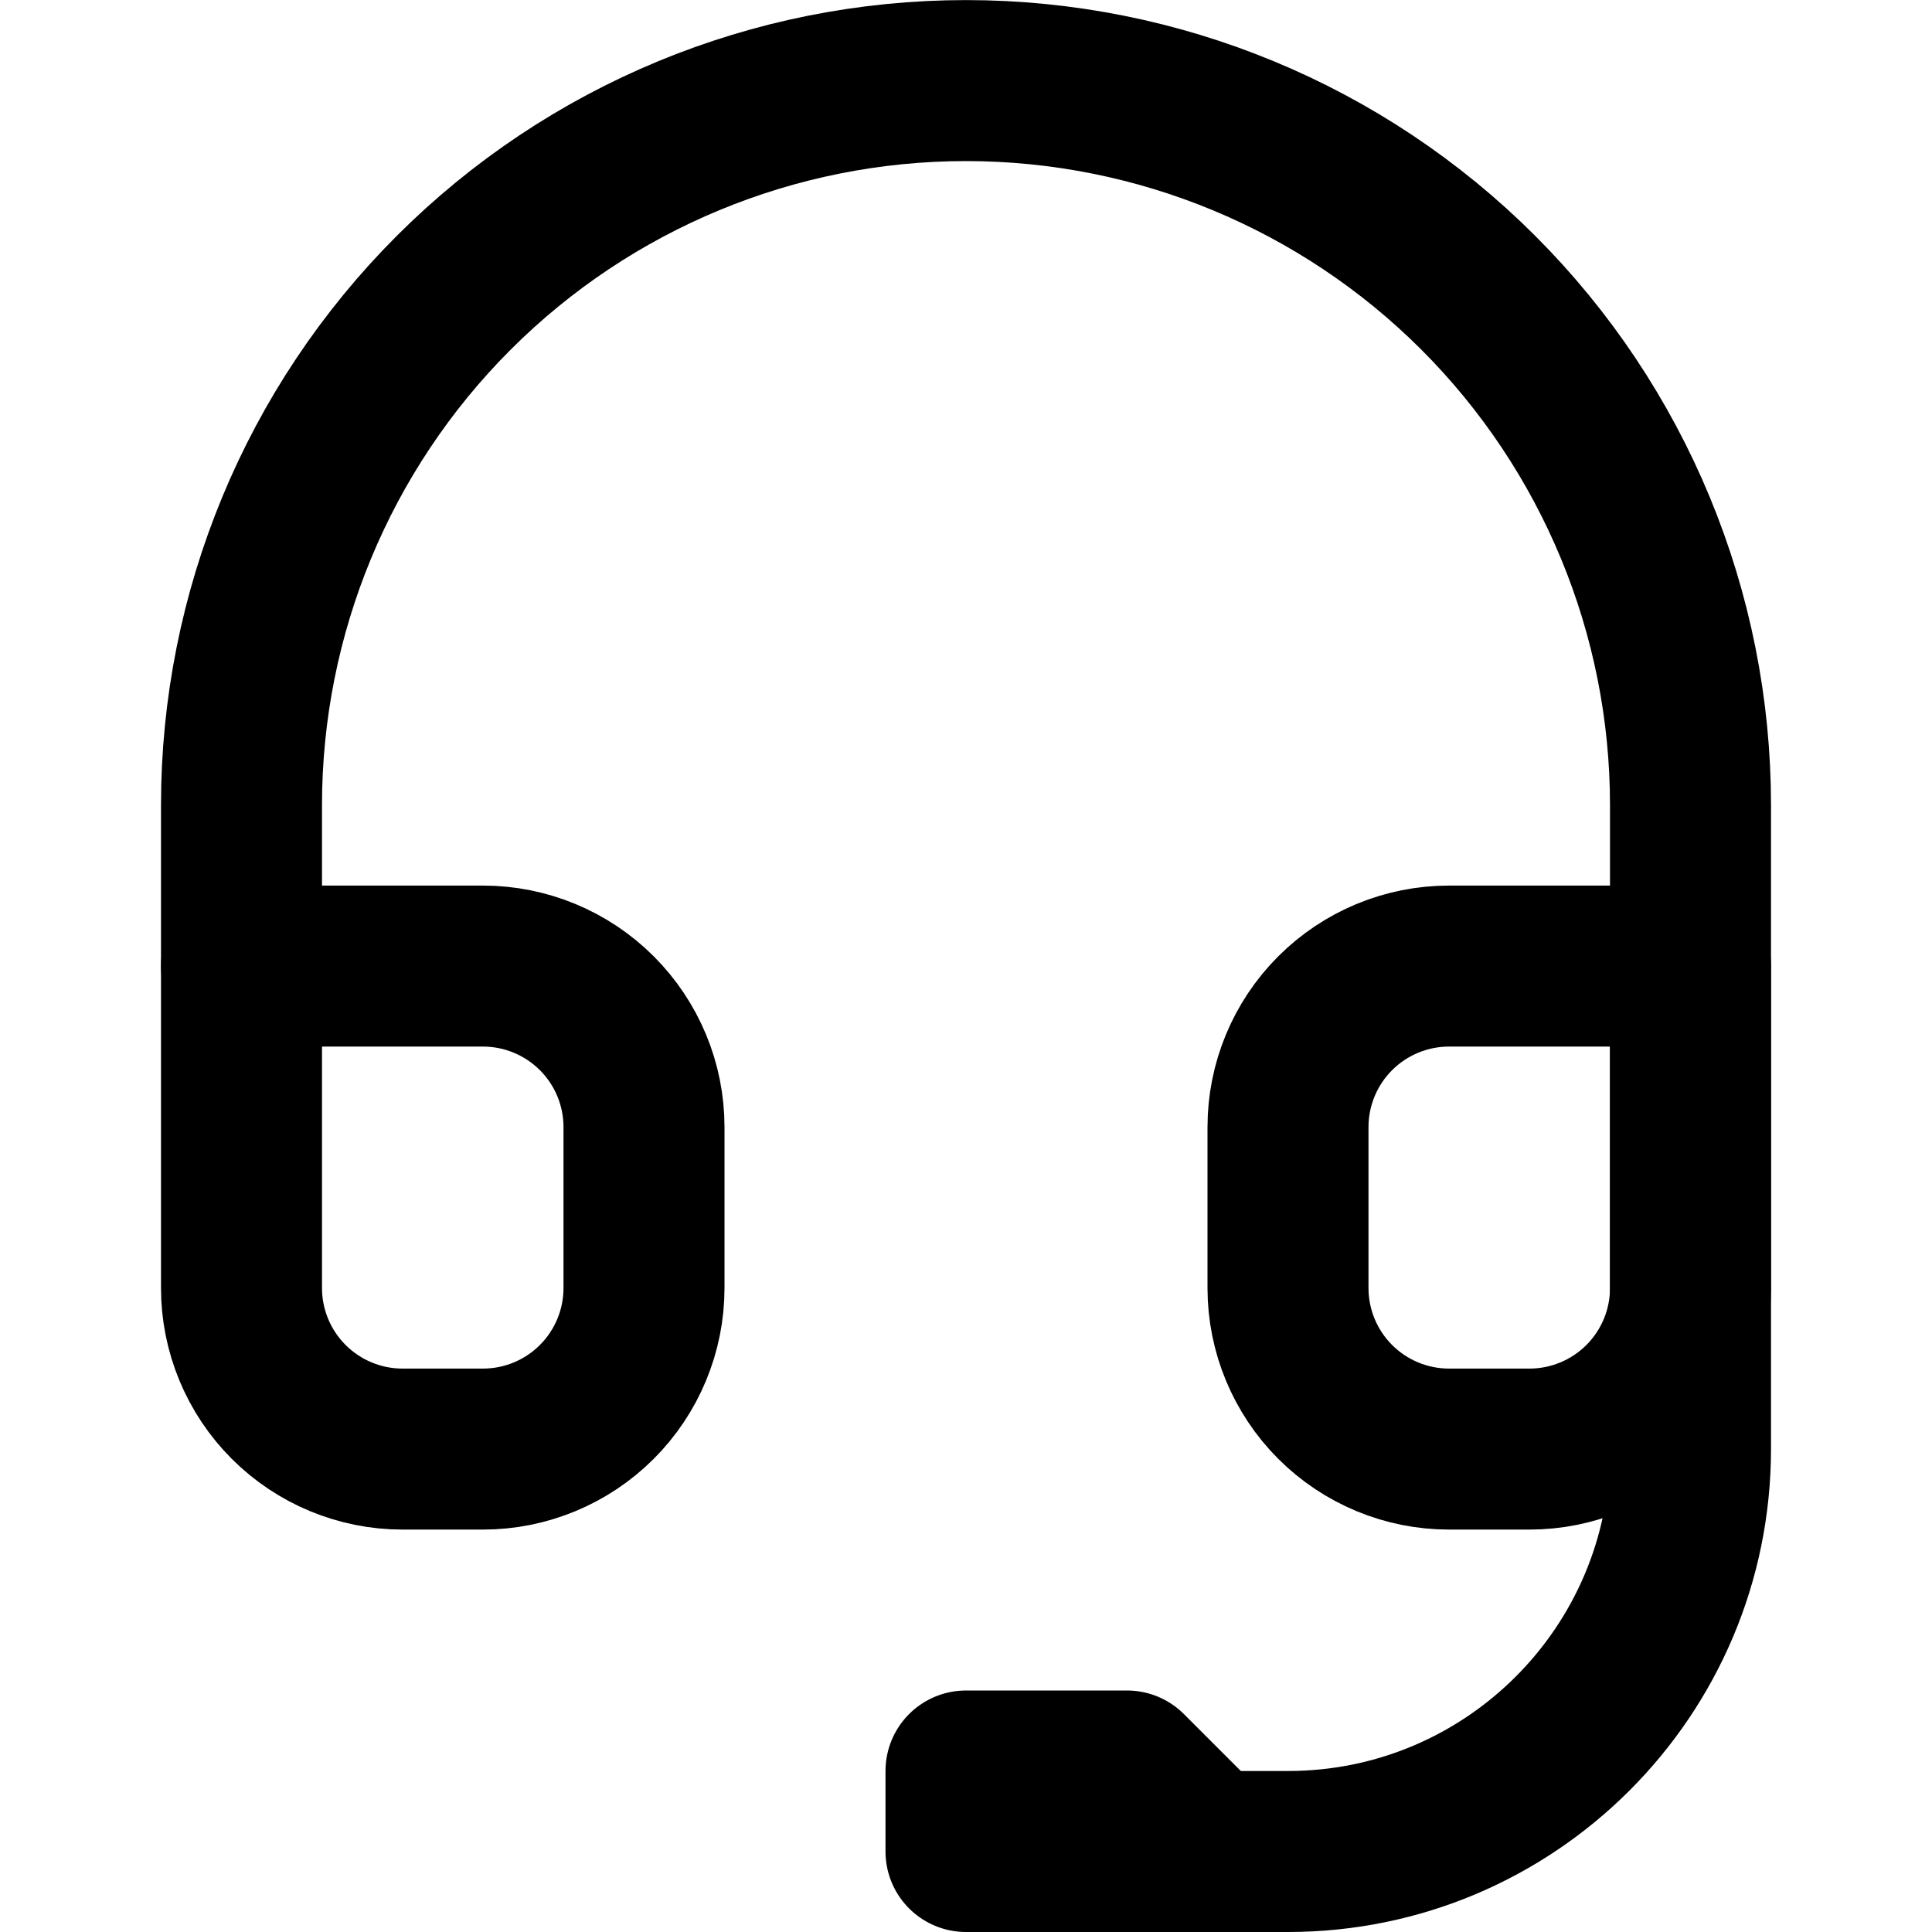 <svg width="24" height="24" viewBox="0 0 24 24" fill="none" xmlns="http://www.w3.org/2000/svg">
<g clip-path="url(#clip0_4148_126837)">
<path d="M3 12.001V10.001C3 7.614 3.948 5.325 5.636 3.637C7.324 1.949 9.613 1.001 12 1.001C14.387 1.001 16.676 1.949 18.364 3.637C20.052 5.325 21 7.614 21 10.001V12.001V18C21 20.761 18.761 23 16 23H15M15 23H12V22H14L15 23Z" stroke="currentColor" stroke-width="2" stroke-linecap="round" stroke-linejoin="round"/>
<path d="M21 16.001C21 16.531 20.789 17.04 20.414 17.415C20.039 17.79 19.53 18.001 19 18.001H18C17.47 18.001 16.961 17.79 16.586 17.415C16.211 17.04 16 16.531 16 16.001V14.001C16 13.47 16.211 12.962 16.586 12.587C16.961 12.212 17.47 12.001 18 12.001H21V16.001ZM3 16.001C3 16.531 3.211 17.04 3.586 17.415C3.961 17.79 4.47 18.001 5 18.001H6C6.53 18.001 7.039 17.79 7.414 17.415C7.789 17.04 8 16.531 8 16.001V14.001C8 13.47 7.789 12.962 7.414 12.587C7.039 12.212 6.53 12.001 6 12.001H3V16.001Z" stroke="currentColor" stroke-width="2" stroke-linecap="round" stroke-linejoin="round"/>
</g>
<defs>
<clipPath id="clip0_4148_126837">
<rect width="24" height="24" fill="white" transform="translate(0 0.001)"/>
</clipPath>
</defs>
</svg>
